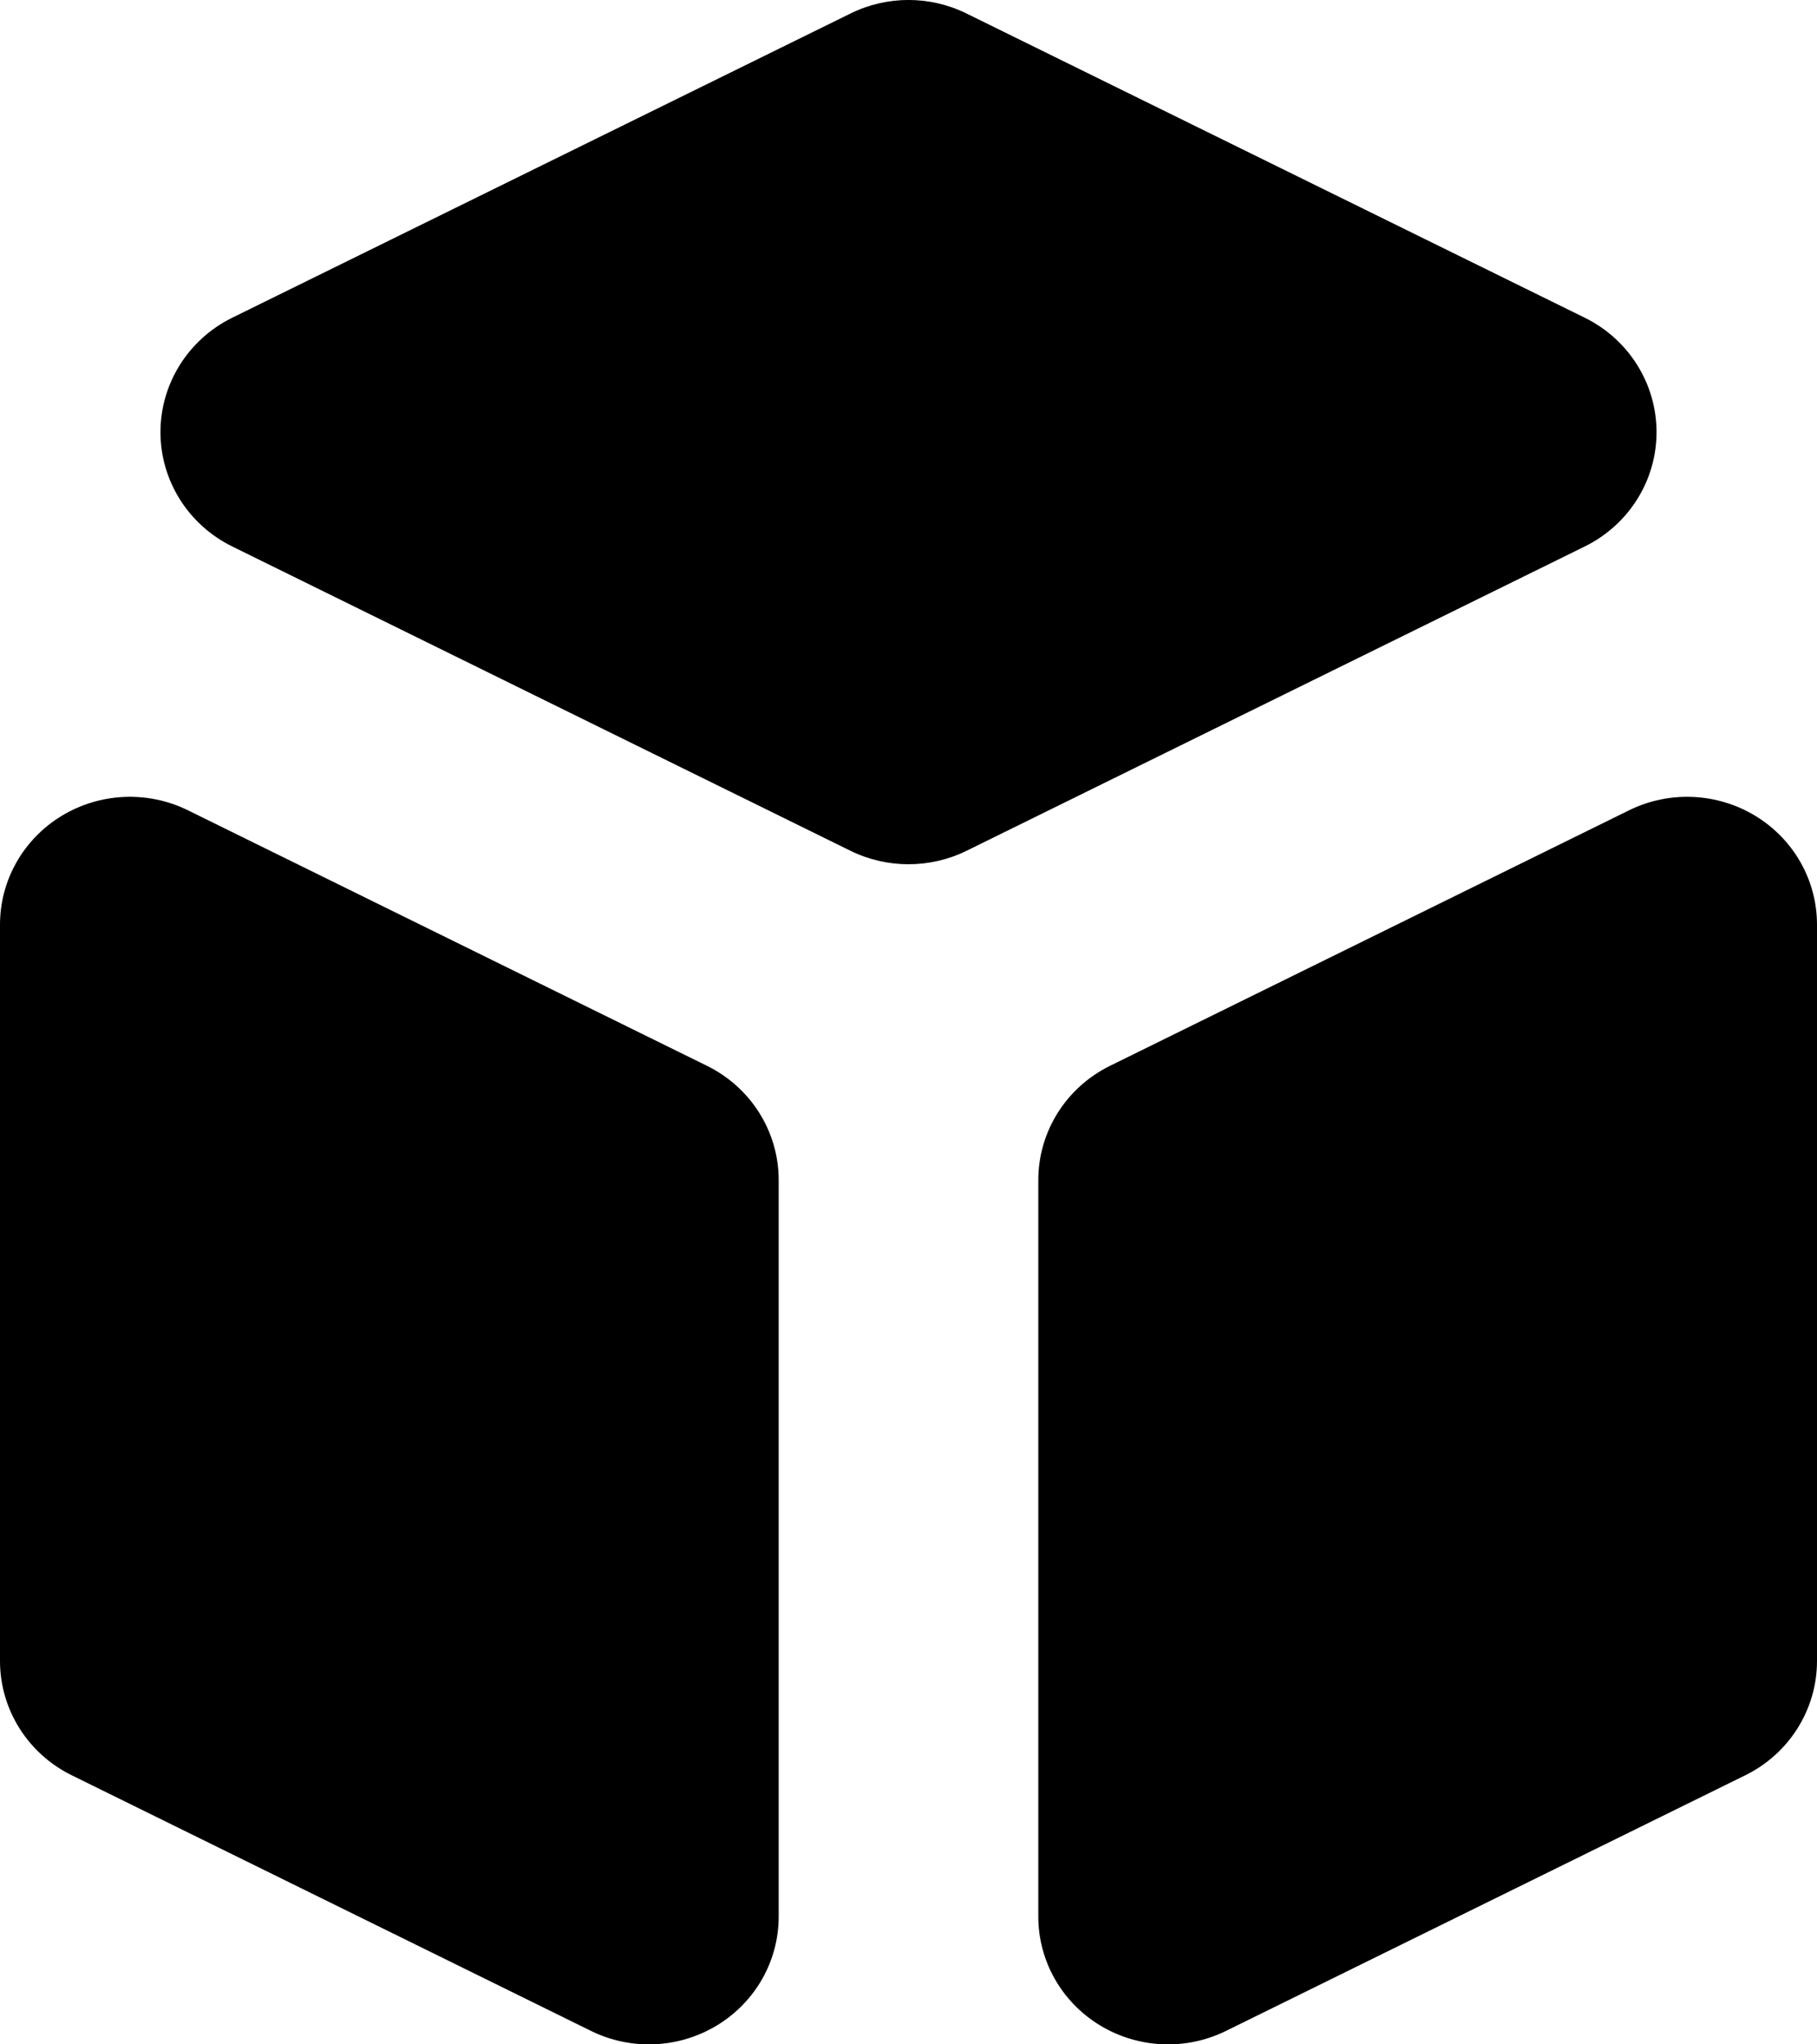 <svg width="16" height="18" viewBox="0 0 16 18" fill="none" xmlns="http://www.w3.org/2000/svg">
<path d="M9.143 16.875C9.143 17.265 9.348 17.627 9.685 17.832C10.022 18.037 10.443 18.056 10.797 17.881L15.368 15.631C15.755 15.441 16 15.051 16 14.625V8.141C16 7.751 15.795 7.389 15.458 7.184C15.121 6.979 14.7 6.96 14.346 7.134L9.775 9.384C9.387 9.575 9.143 9.964 9.143 10.391V16.875Z" fill="currentColor"/>
<path d="M13.956 4.811C14.343 4.62 14.587 4.231 14.587 3.805C14.587 3.379 14.343 2.989 13.956 2.798L8.511 0.119C8.189 -0.04 7.811 -0.04 7.489 0.119L2.044 2.798C1.657 2.989 1.413 3.379 1.413 3.805C1.413 4.231 1.657 4.62 2.044 4.811L7.489 7.491C7.811 7.649 8.189 7.649 8.511 7.491L13.956 4.811Z" fill="currentColor"/>
<path d="M1.654 7.134C1.3 6.96 0.879 6.979 0.542 7.184C0.205 7.389 0 7.751 0 8.141V14.625C0 15.051 0.245 15.441 0.632 15.631L5.203 17.881C5.557 18.056 5.978 18.037 6.315 17.832C6.652 17.627 6.857 17.265 6.857 16.875V10.391C6.857 9.964 6.613 9.575 6.225 9.384L1.654 7.134Z" fill="currentColor"/>
</svg>
